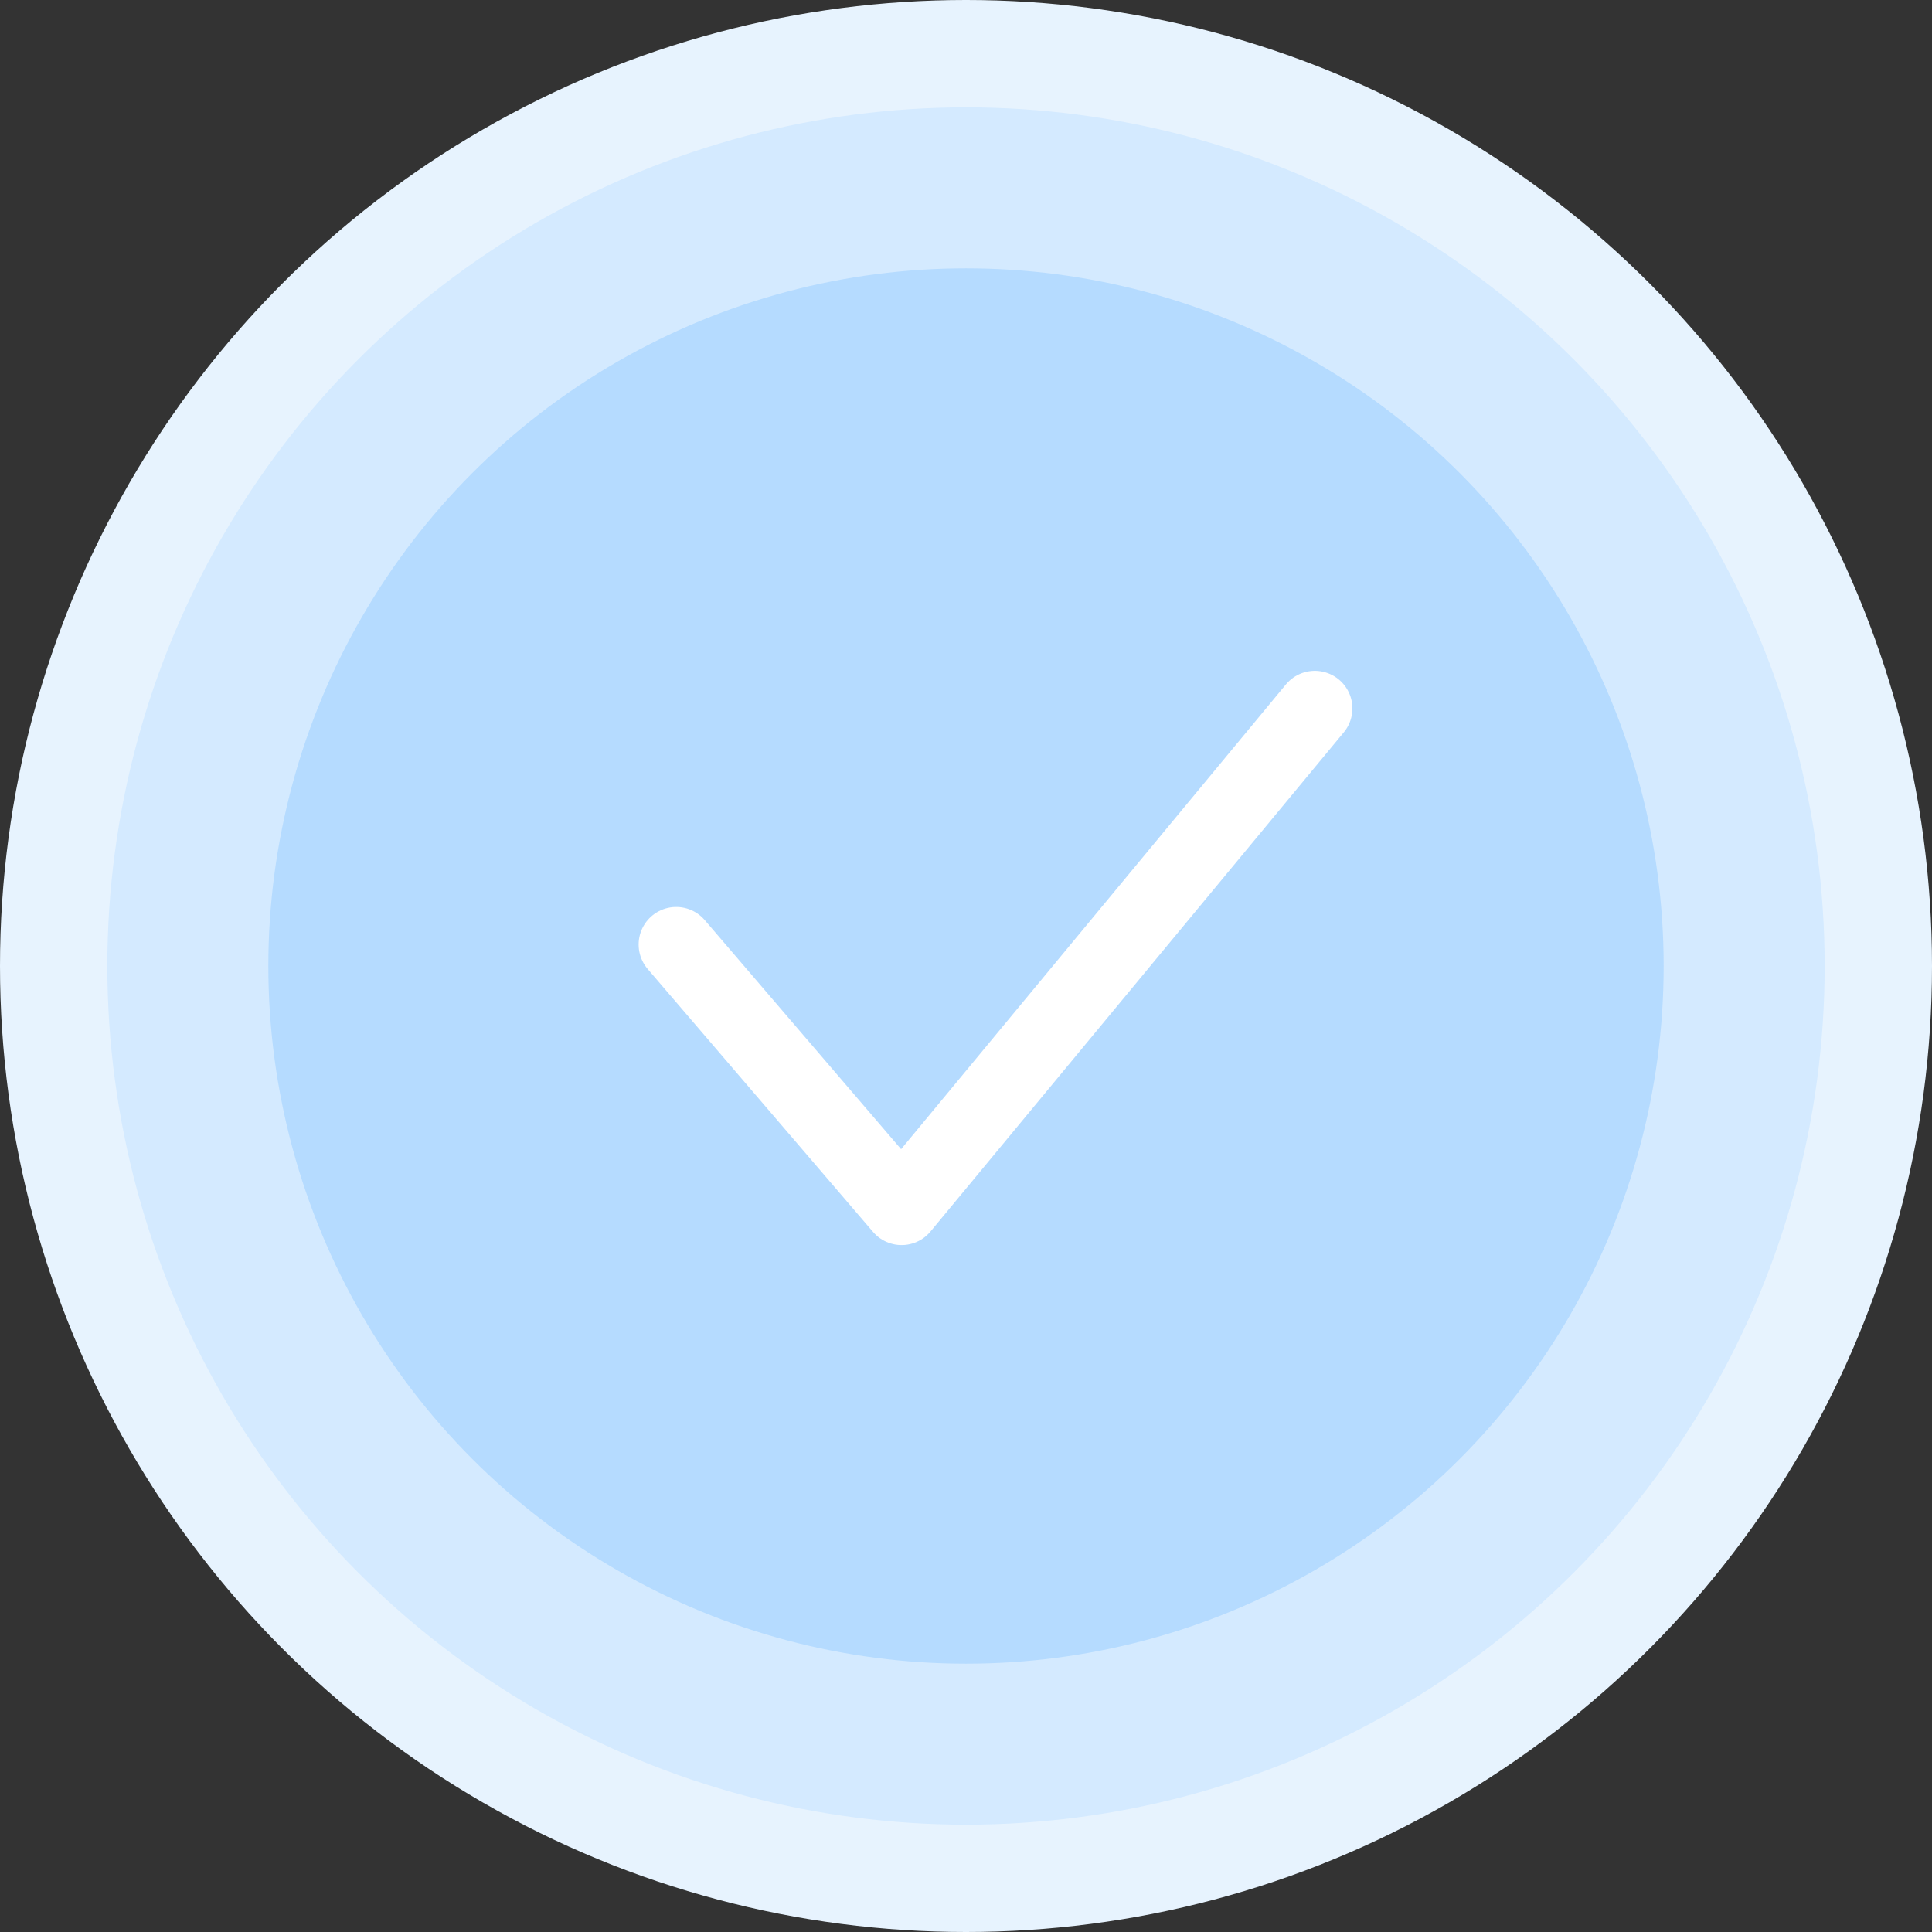 <svg width="180" height="180" viewBox="0 0 180 180" fill="none" xmlns="http://www.w3.org/2000/svg">
<rect x="0" y="0" width="180" height="180" fill="#333333" stroke="none"/>
<circle cx="90" cy="90" r="90" fill="#E7F3FE"/>
<circle cx="90" cy="90" r="80" fill="#D4EAFF"/>
<circle cx="90" cy="90" r="65" fill="#B5DBFF"/>
<path d="M63 88L84 112.5L122.5 66" stroke="white" stroke-width="7" stroke-linecap="round" stroke-linejoin="round"/>
</svg>

